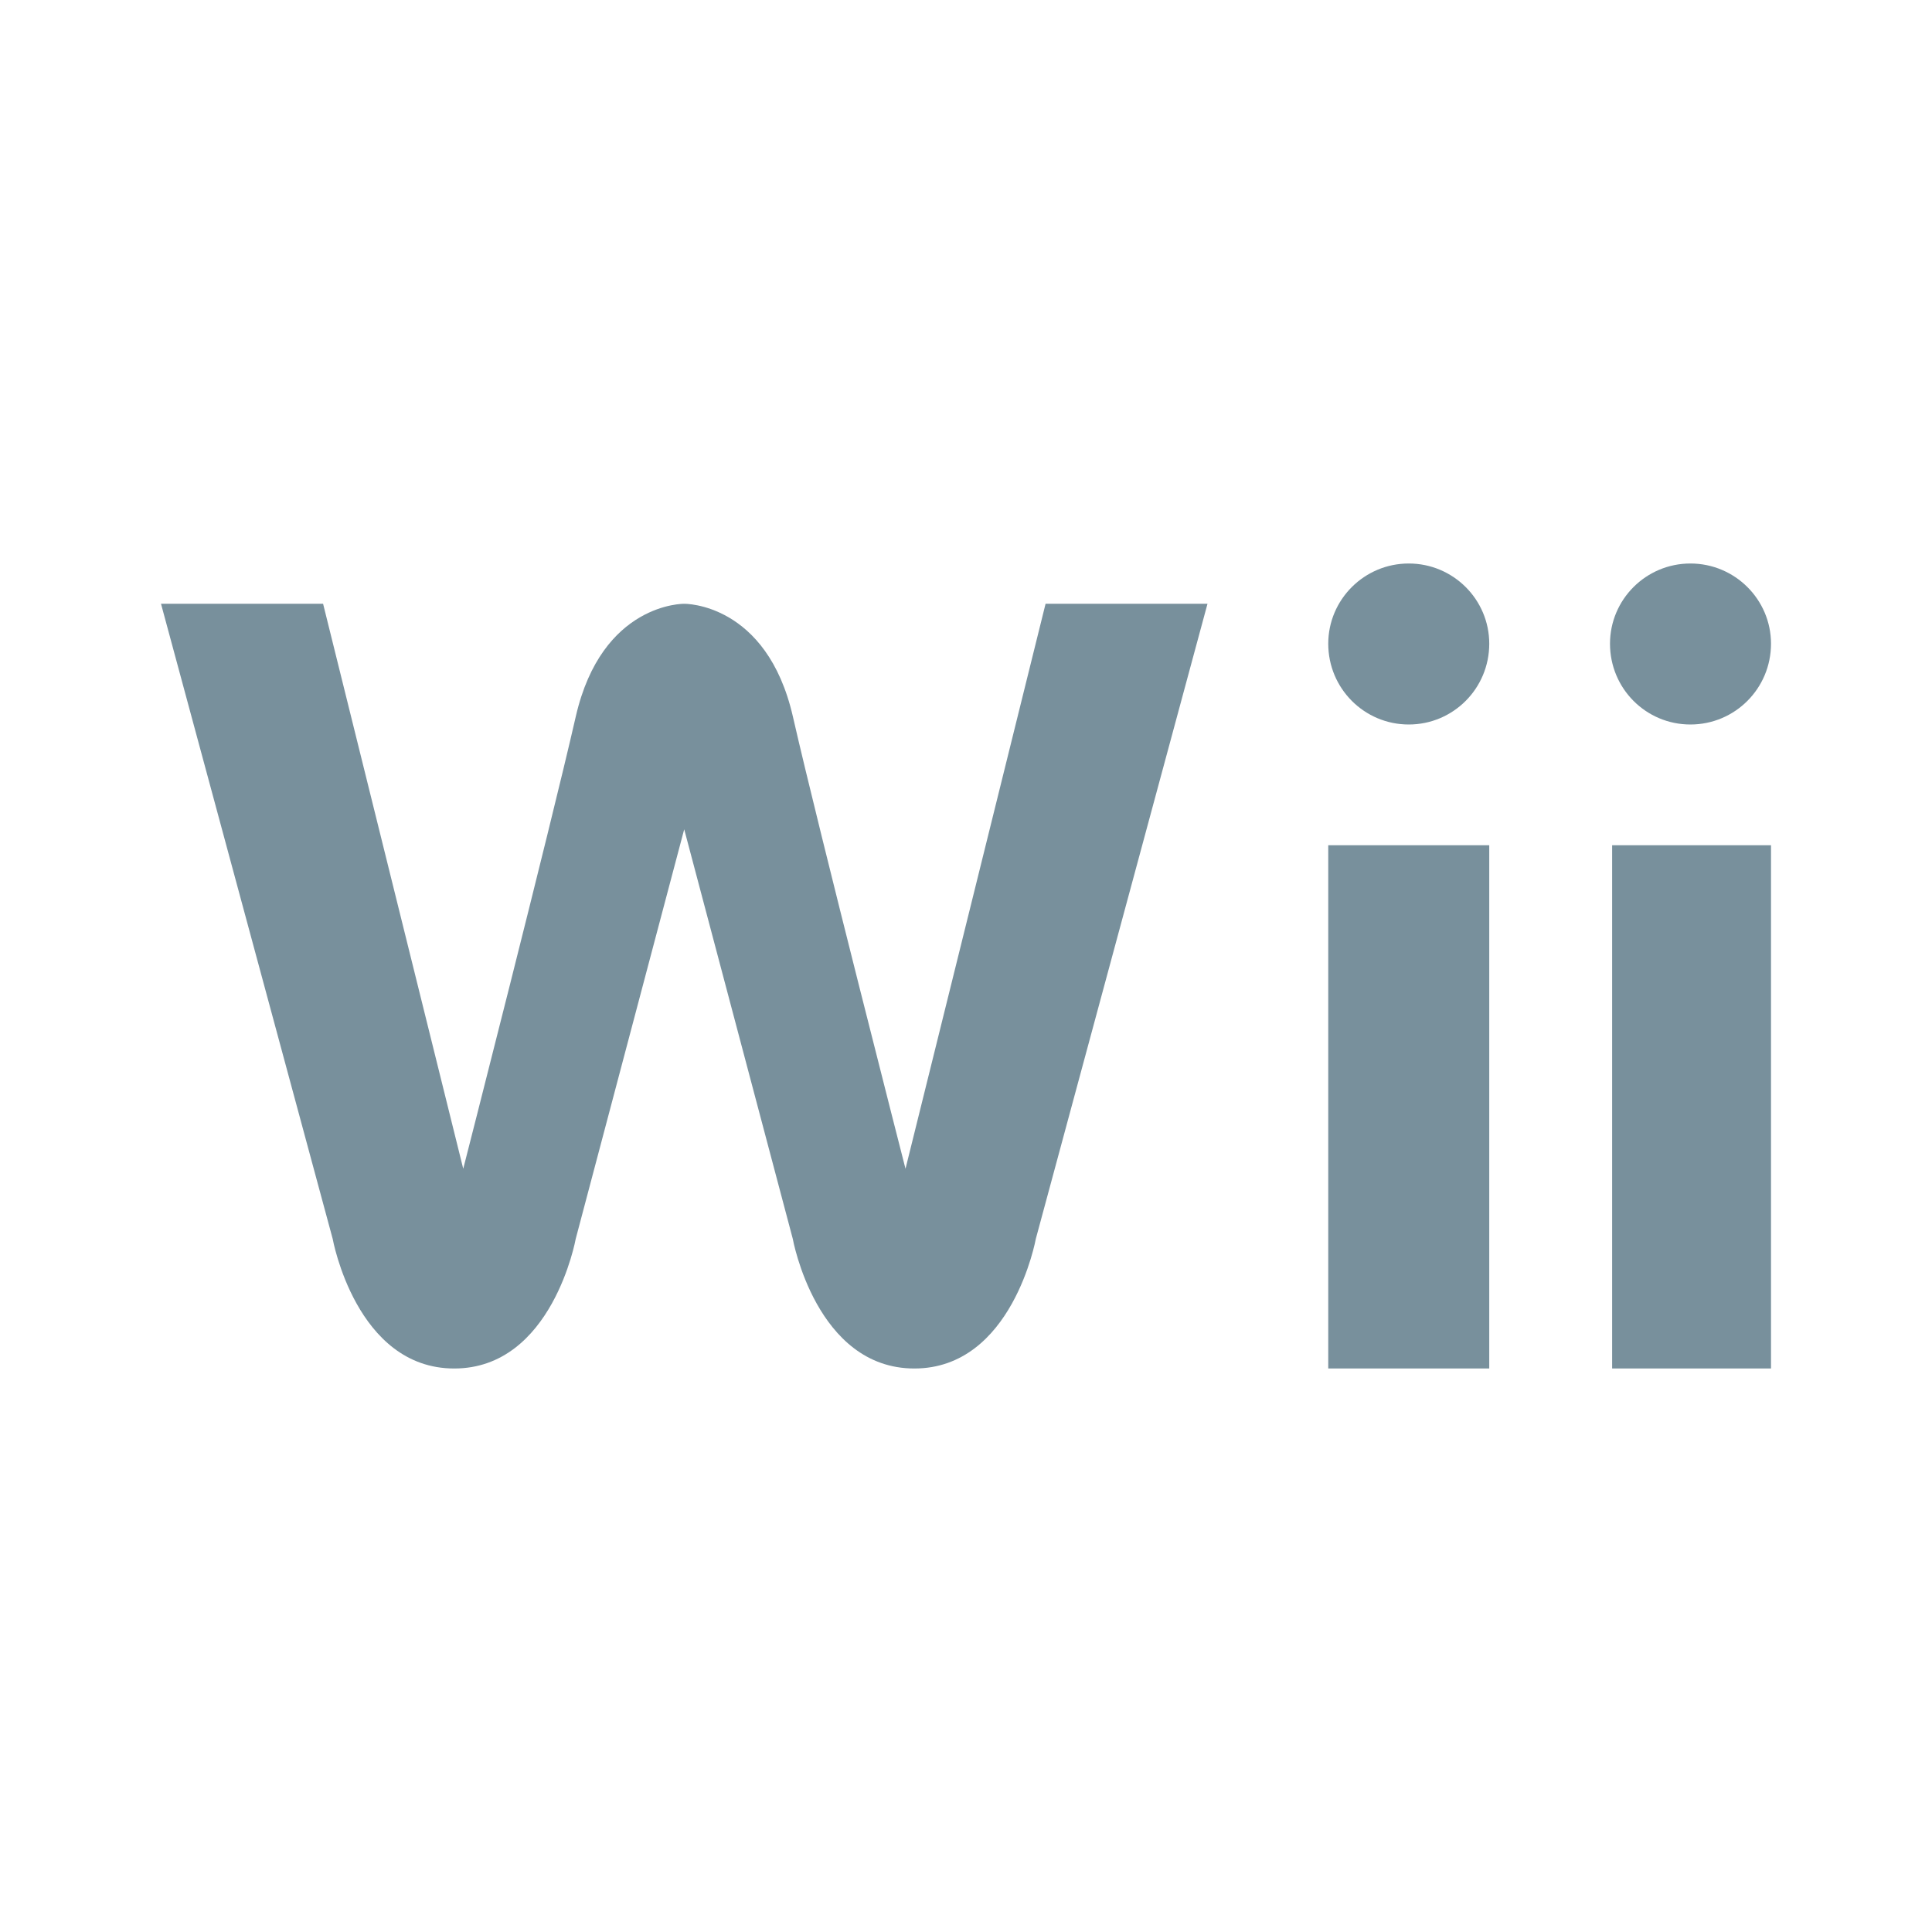 <svg xmlns="http://www.w3.org/2000/svg" width="50" height="50" viewBox="0 0 48 48"><path fill="#78909C" d="M33 21H37V34H33zM37 15.993C37 17.105 36.105 18 35 18c-1.104 0-2-.895-2-2.007C33 14.895 33.896 14 35 14 36.105 14 37 14.895 37 15.993zM40.053 21H44V34H40.053zM44 15.993C44 17.105 43.104 18 41.998 18S40 17.105 40 15.993C40 14.895 40.893 14 41.998 14S44 14.895 44 15.993zM25.977 15l-3.48 14.037c0 0-2.15-8.395-2.798-11.235C19.049 14.968 17 15.001 17 15.001s-2.044-.035-2.695 2.801c-.648 2.841-2.796 11.235-2.796 11.235L8.027 15H4l4.265 15.777c0 0 .581 3.223 3.02 3.223 2.439 0 3.019-3.223 3.019-3.223l2.695-10.173 2.697 10.173c0 0 .581 3.223 3.021 3.223 2.438 0 3.018-3.223 3.018-3.223L30 15H25.977z"/></svg>